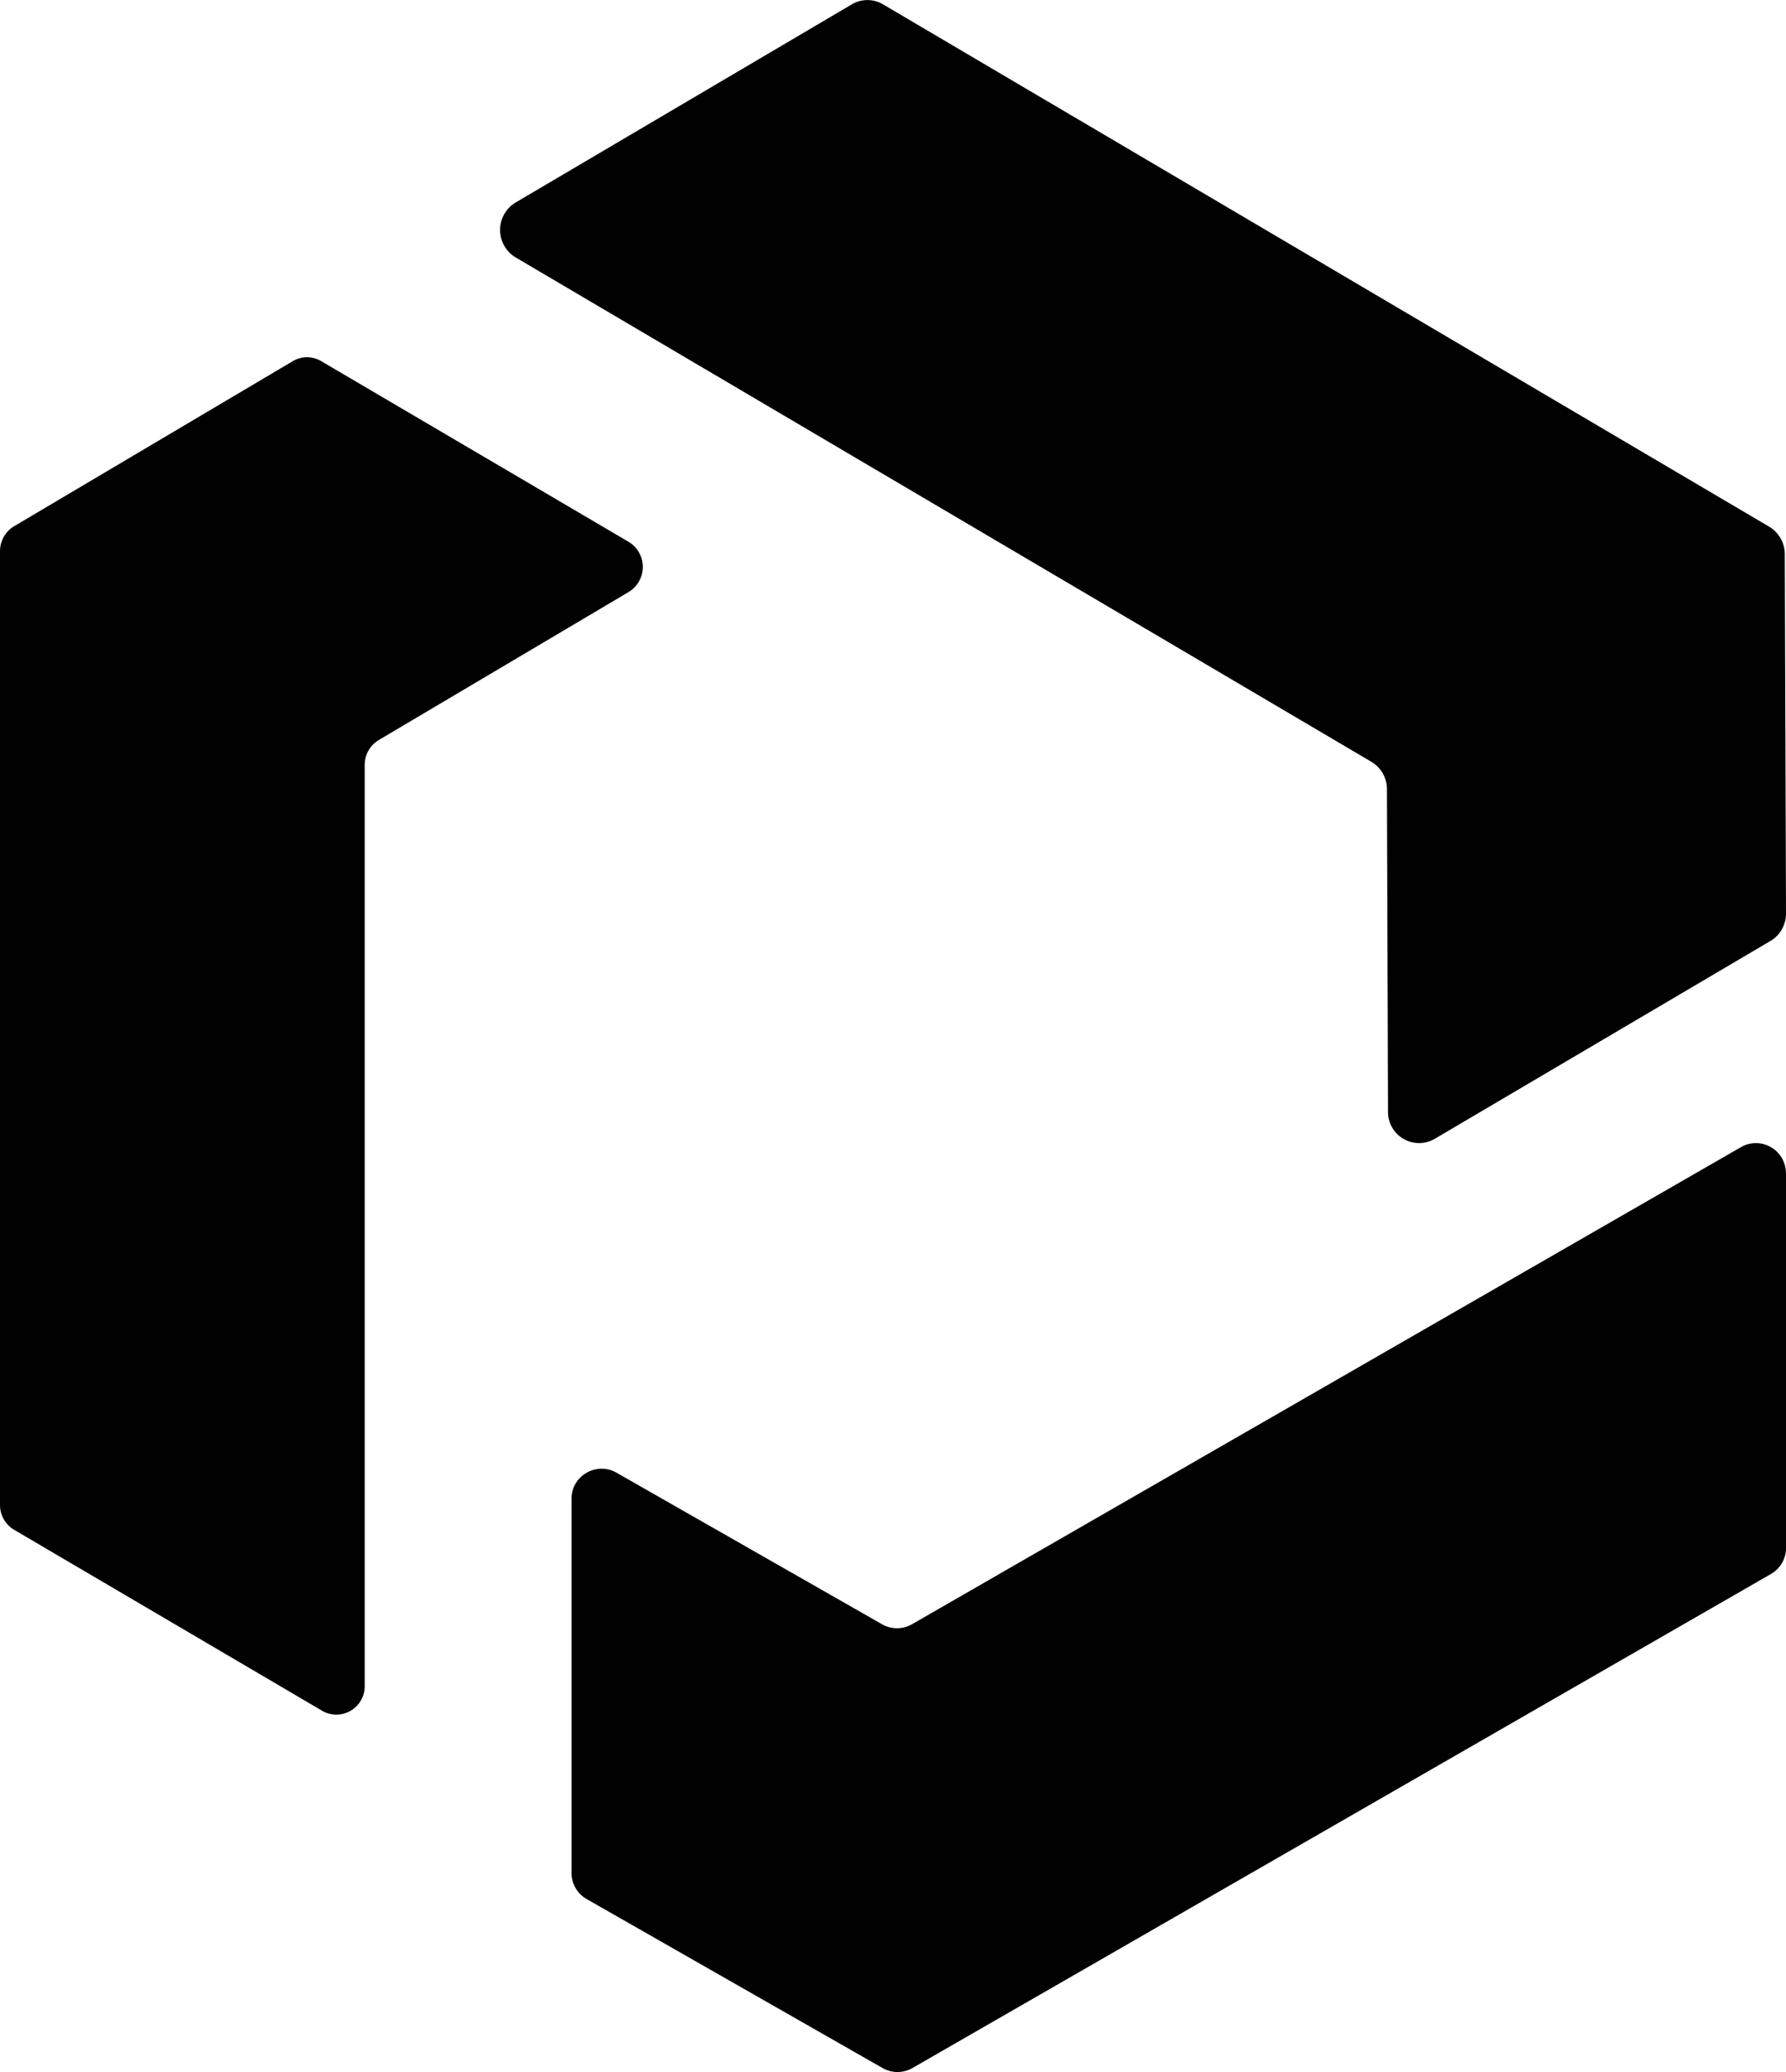 <svg class="icon-size" xmlns="http://www.w3.org/2000/svg" fill="none" viewBox="0 0 25 29"><path class="fill" fill="#010101" d="M7.218 2.834 11.925.06a.428.428 0 0 1 .434 0l12.406 7.312a.448.448 0 0 1 .218.383l.017 5.03c0 .158-.082.306-.218.385l-4.7 2.77a.435.435 0 0 1-.653-.382l-.015-4.513a.445.445 0 0 0-.218-.383L7.218 3.603a.448.448 0 0 1 0-.769ZM4.509 23.944l-4.31-2.532a.404.404 0 0 1-.199-.35V7.715c0-.144.076-.277.198-.35l3.9-2.31a.39.39 0 0 1 .399 0L8.8 7.584a.41.41 0 0 1 .001.701l-3.498 2.072a.405.405 0 0 0-.198.35v12.887a.397.397 0 0 1-.597.35ZM25 16.422v5.245c0 .15-.08.288-.211.363l-12.016 6.914a.42.42 0 0 1-.42 0l-4.14-2.364A.42.42 0 0 1 8 26.216v-5.24c0-.322.35-.523.63-.364l3.716 2.121c.13.075.29.074.42 0l11.601-6.676a.42.42 0 0 1 .632.363l.001.002Z"/></svg>